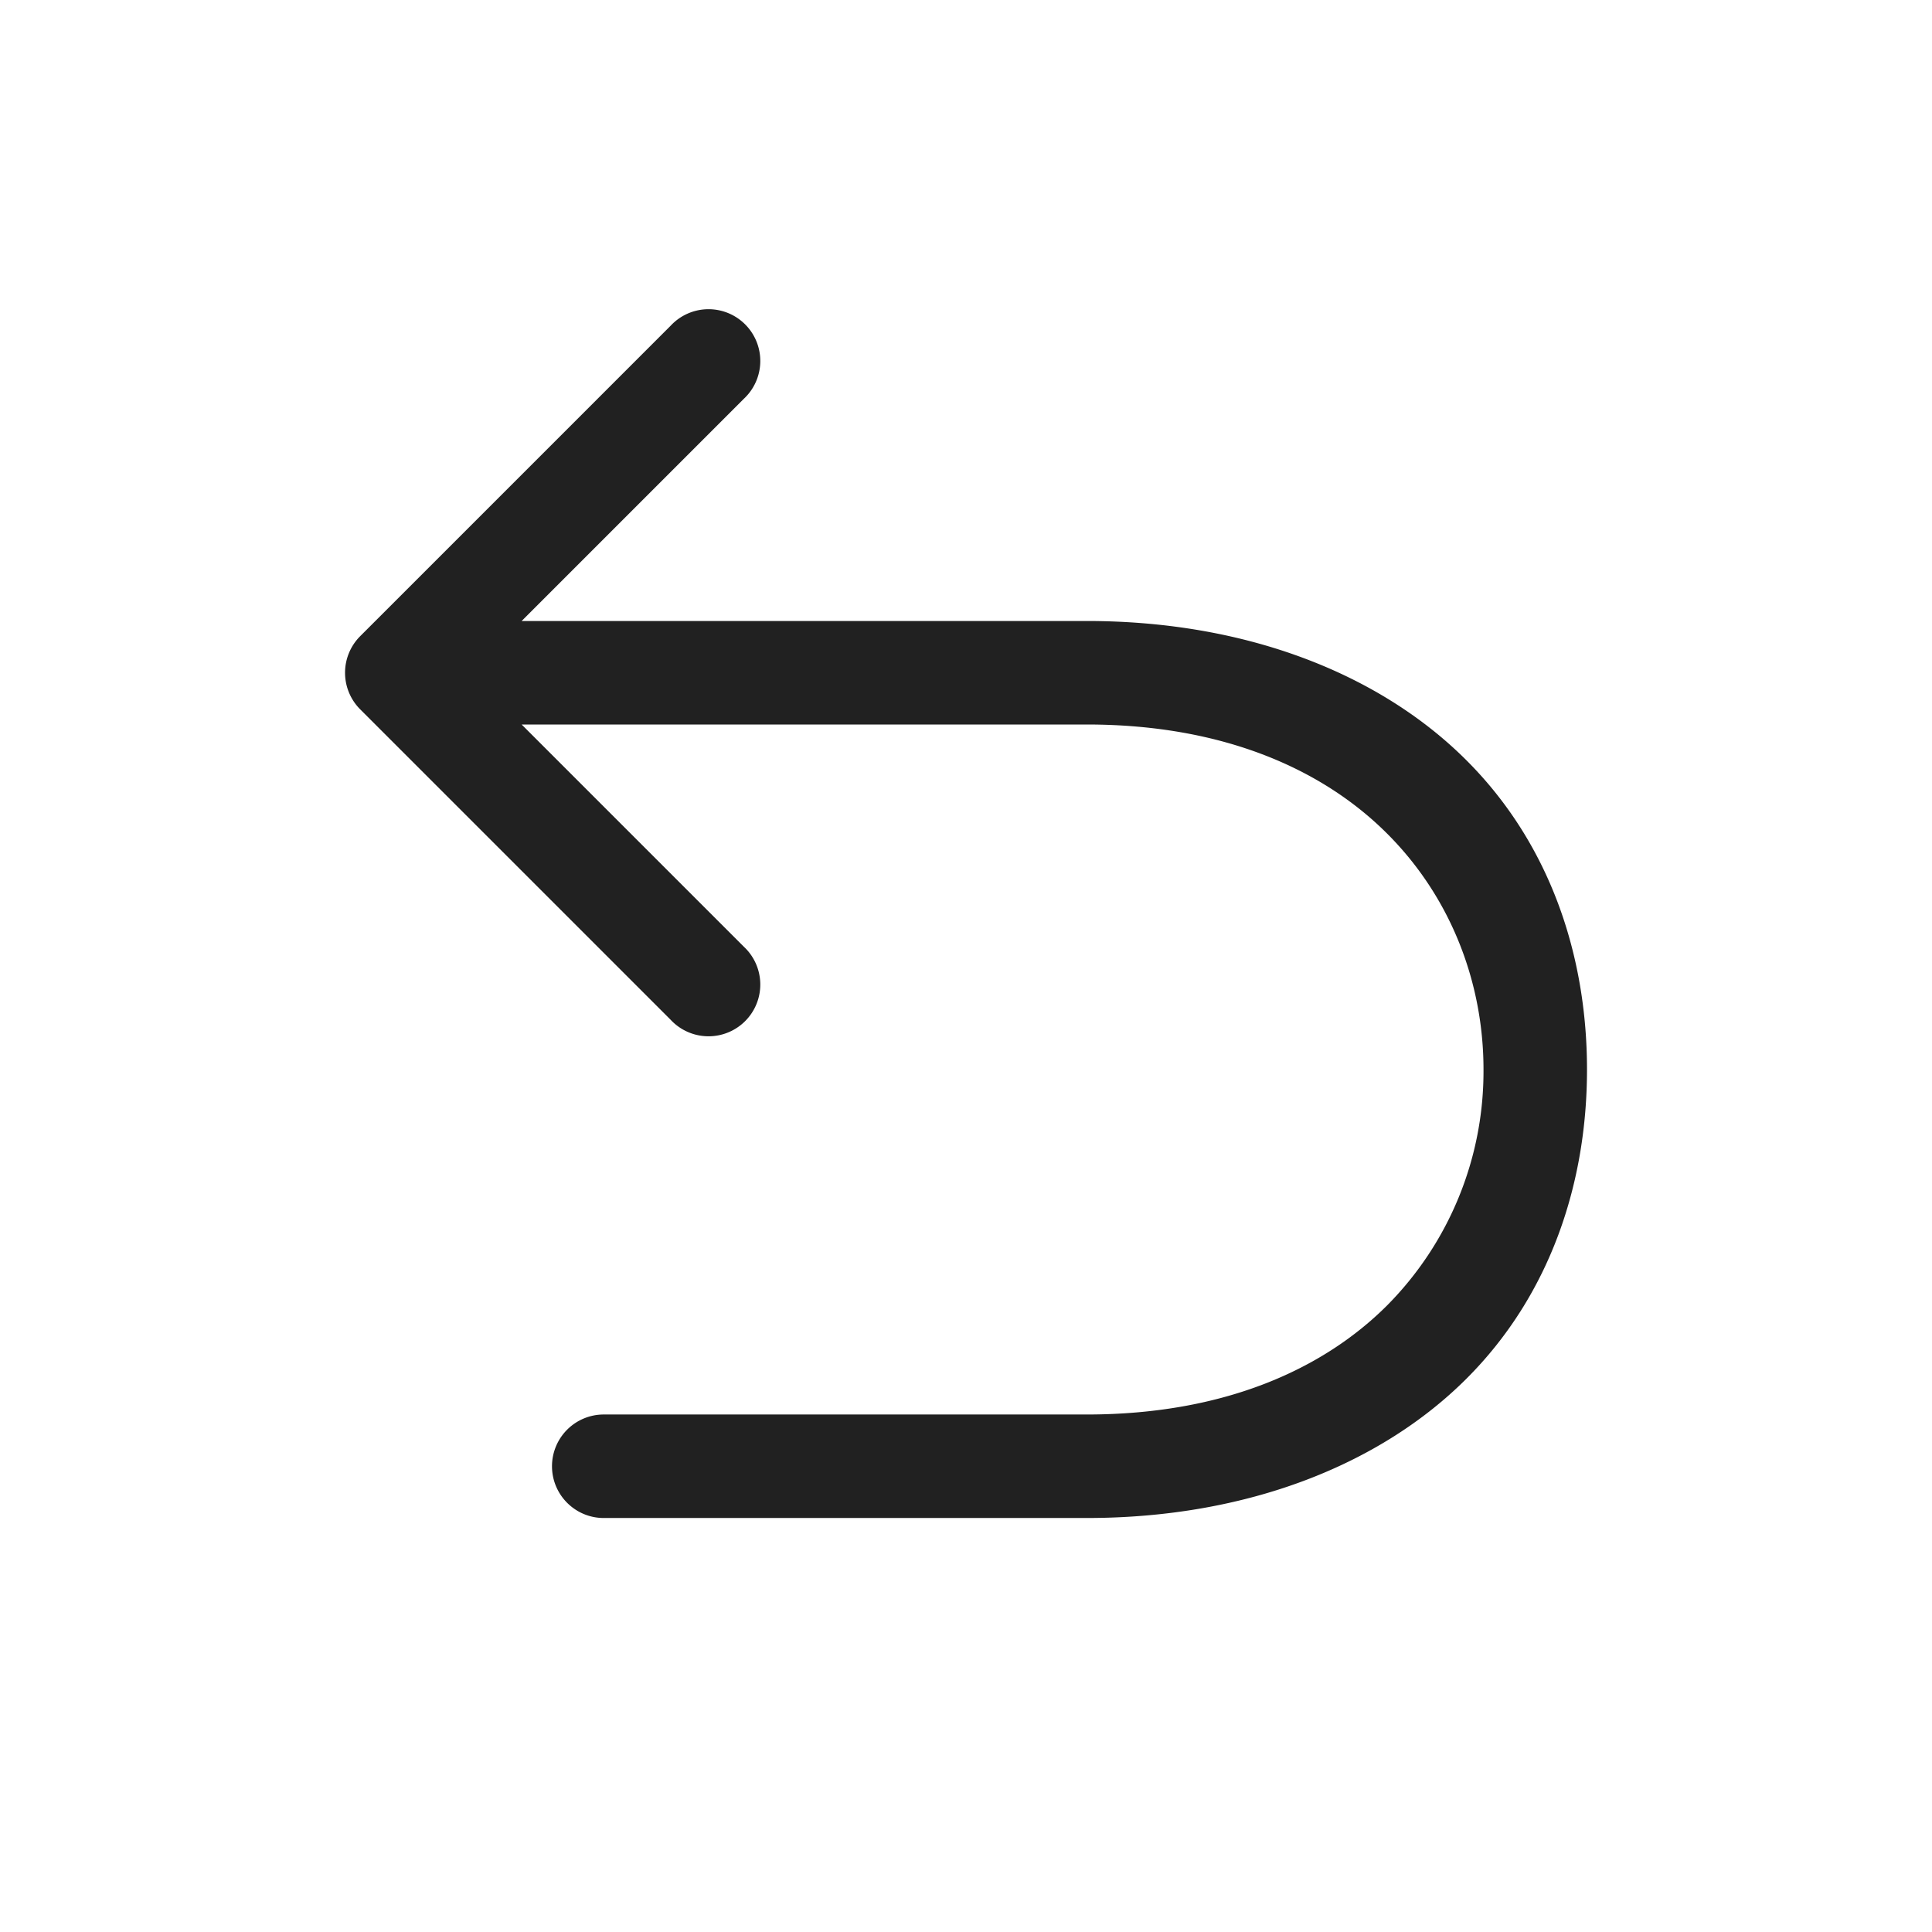 <svg viewBox="0 0 28 28" fill="none" xmlns="http://www.w3.org/2000/svg" height="1em" width="1em">
  <path d="M8 21.25c0 .414.336.75.75.75h7c2.337 0 4.262-.781 5.5-2.016C22.481 18.756 23 17.124 23 15.5s-.519-3.256-1.75-4.484C20.012 9.78 18.087 9 15.75 9H7.56l3.22-3.22a.75.75 0 1 0-1.06-1.06l-4.5 4.5a.75.75 0 0 0 0 1.06l4.5 4.5a.75.75 0 1 0 1.06-1.06L7.56 10.5h8.19c1.988 0 3.426.656 4.35 1.578.931.928 1.4 2.17 1.4 3.422a4.815 4.815 0 0 1-1.4 3.422c-.924.922-2.362 1.578-4.35 1.578h-7a.75.75 0 0 0-.75.75Z" fill="#212121"/>
</svg>

